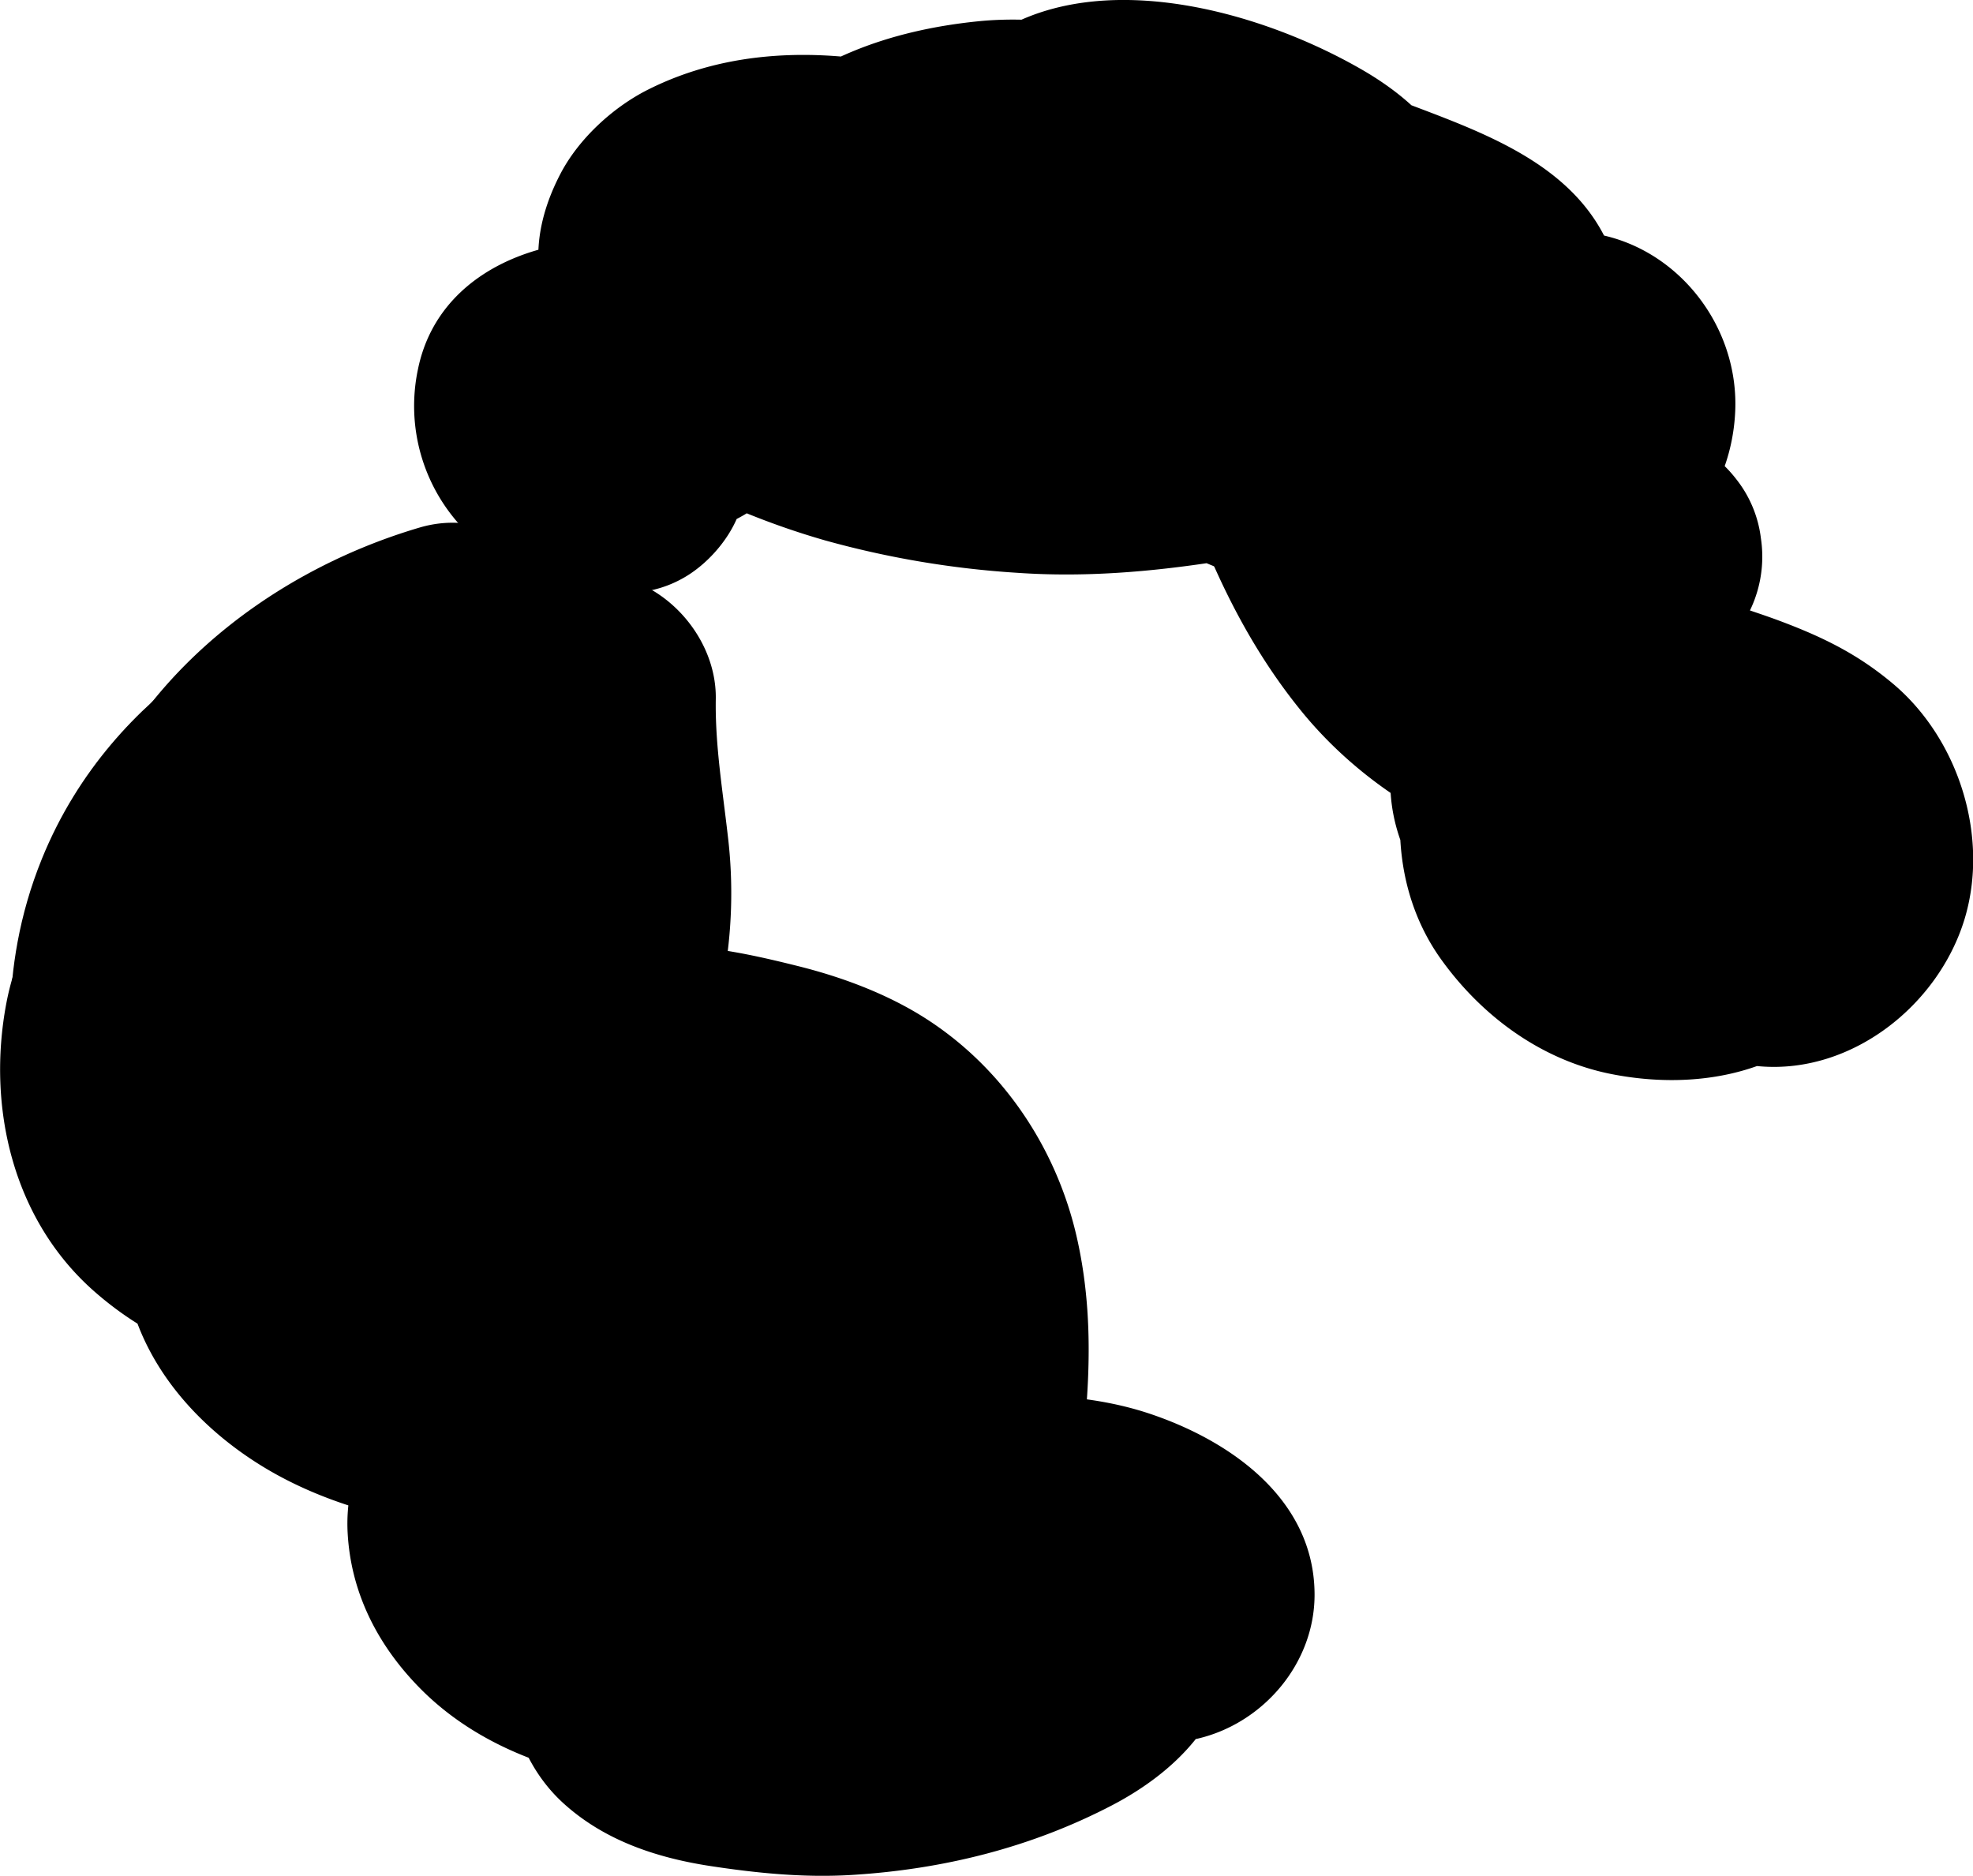<svg xmlns="http://www.w3.org/2000/svg" viewBox="0 0 546.32 519.35"><defs><style>.cls-1,.cls-2{fill:#231f20;}.cls-1{stroke:#231f20;stroke-miterlimit:10;}</style></defs><title>braidout-hairAsset 11</title><g id="Layer_2" data-name="Layer 2"><g id="Braidout"><g id="HAIR"><path className="cls-1" d="M374.38,172.31c.17,24.29,21.05,46.67,45.28,48.5"/><path className="cls-2" d="M184,362.89c-.24-15.13-1-31.65-11-43-8.36-9.49-21.46-13.21-34-15-8.77-1.23-17.77-1.72-26.44.08"/><path className="cls-2" d="M218.47,362.89c-.21-12.19-.85-24.86-4.15-36.64-4.8-17.08-14.68-30.36-28.88-40.73-9.4-6.87-21.33-11.07-32.74-13.14-16.92-3.06-32.35-3.84-49.31-.64-8.1,1.53-16.59,9-20.62,15.86-4.32,7.39-6.16,18.29-3.47,26.58s7.87,16.41,15.85,20.62c8.59,4.54,17,5.28,26.59,3.48,1.23-.26,2.48-.47,3.73-.64l-9.17,1.23a90.79,90.79,0,0,1,22.7.56l-9.17-1.23a85.07,85.07,0,0,1,19.25,4.86l-8.24-3.48a48.16,48.16,0,0,1,10.37,6l-7-5.4a42.68,42.68,0,0,1,5.35,5.32l-5.39-7a41.77,41.77,0,0,1,5.34,9.25l-3.47-8.24A64.47,64.47,0,0,1,149.52,353l-1.23-9.17a165.75,165.75,0,0,1,1.18,19c.3,18,15.64,35.34,34.5,34.5,18.42-.82,34.83-15.17,34.5-34.5Z"/><path className="cls-2" d="M263.51,413.68c2.44-16.8,4.88-33.8,3.2-50.7s-7.92-33.93-20.41-45.42c-13.15-12.09-31.4-16.65-49-19.78-6.81-1.21-14-2.25-20.52,0-7.59,2.57-13.08,9-18.16,15.22-3.28,4-6.69,8.27-7.29,13.39-.91,7.71,5.14,14.88,12.31,17.86s15.21,2.74,23,2.42c3.62-.15,7.52-.24,10.57,1.73,2.24,1.44,3.7,3.8,5.09,6.07,3.45,5.65,7,11.58,7.47,18.18s-3.17,14-9.63,15.46a30.24,30.24,0,0,1,8.53,18.5"/><path className="cls-2" d="M296.78,422.85c3.89-26.89,7.5-53.18,1.42-80.09C292.47,317.37,277,294.61,254.71,281c-10.3-6.27-22.13-10.61-33.81-13.52-11.39-2.84-24-5.69-35.67-5.57-17.64.17-33.64,7.73-45.7,20.49-9.26,9.79-18.62,21.26-21.45,34.74-4.7,22.39,6.59,45.53,26.83,56.21,9.81,5.18,19.91,7.19,30.91,7.82,5.69.33,11.42-.55,17.08.09l-9.17-1.23a12.49,12.49,0,0,1,2.94.83l-8.24-3.48a9.44,9.44,0,0,1,2.62,1.7l-7-5.4a15.38,15.38,0,0,1,2.09,2.4l-5.39-7a81.41,81.41,0,0,1,7.24,13l-3.48-8.24a36.11,36.11,0,0,1,1.79,6.29L175.07,371a22.65,22.65,0,0,1,0,5.64l1.23-9.17a24.81,24.81,0,0,1-1.12,3.87l3.48-8.24a22.32,22.32,0,0,1-2,3.41l5.39-7a13,13,0,0,1-1.77,1.87l7-5.4a14.91,14.91,0,0,1-3.29,1.94l8.24-3.48-1.25.36c-25.44,7.45-33,38.66-15.22,57.67a28.16,28.16,0,0,1,2.11,2.39l-5.39-7a37.58,37.58,0,0,1,4.08,6.84l-3.48-8.24a37.3,37.3,0,0,1,2.15,7.68L174,405l.18,1.58c1.05,9.43,3.14,17.44,10.1,24.4,6,6,15.8,10.49,24.4,10.1,8.92-.4,18.17-3.33,24.39-10.1,5.79-6.31,11.1-15.49,10.11-24.4-1.17-10.36-2.57-17.3-7-26.67a65.8,65.8,0,0,0-11.59-16.22L209.3,421.34a48.44,48.44,0,0,0,33.25-34.23c4-14.85.28-29.46-6.34-42.85S219.64,318.89,205,314.37c-11-3.4-21.65-1.29-32.77-2.47l9.17,1.23a40.42,40.42,0,0,1-8.59-2.19l8.24,3.48a29.07,29.07,0,0,1-5.08-3l7,5.4a27.14,27.14,0,0,1-4.11-4.19l5.39,7a25.56,25.56,0,0,1-2.11-3.75l3.47,8.24a21.23,21.23,0,0,1-1-4.1l1.23,9.18a13.67,13.67,0,0,1,0-2.86l-1.24,9.17a23,23,0,0,1,1.22-4.4l-3.47,8.24a37.2,37.2,0,0,1,4.11-6.56l-5.4,7c4-5,8.08-10,13.17-13.93l-7,5.39a35.26,35.26,0,0,1,5.46-3.14l-8.24,3.48a30.44,30.44,0,0,1,6.5-1.67l-9.17,1.24a49.77,49.77,0,0,1,10.35.3L183,330.22c11.92,1.74,23.89,4.32,35.09,8.82l-8.24-3.47a73.61,73.61,0,0,1,15.34,8.66l-7-5.39A60.32,60.32,0,0,1,228.28,349l-5.39-7a69.92,69.92,0,0,1,7.88,13.68l-3.48-8.24A88.1,88.1,0,0,1,233.07,369l-1.23-9.17c1.84,14.73.5,29.49-1.45,44.14l1.23-9.17q-.66,4.86-1.37,9.71c-1.39,9.57-1.61,17.89,3.47,26.59,4.19,7.16,12.4,14,20.62,15.85,8.83,2,18.75,1.58,26.59-3.47,7-4.52,14.6-12,15.85-20.62Z"/><path className="cls-2" d="M163.63,193.57c-.51,19.52,5,38.83,4.44,58.35s-9.94,41.16-28.69,46.63"/><path className="cls-2" d="M129.13,193.57c-.36,21.8,6.56,43.42,3.88,65.22l1.23-9.17A69.31,69.31,0,0,1,130,265.76l3.48-8.24a54.25,54.25,0,0,1-6.78,11.74l5.39-7a43.42,43.42,0,0,1-6.51,6.49l7-5.4a38.31,38.31,0,0,1-6.75,4l8.24-3.48c-1.26.52-2.49,1-3.79,1.37-8.47,2.68-16.07,8.09-20.62,15.86-4.32,7.39-6.16,18.29-3.48,26.58,5.59,17.26,24,29.91,42.44,24.1,27.15-8.56,46.5-32.65,51.67-60.42a132.89,132.89,0,0,0,1.21-40.2c-1.43-12.53-3.51-25-3.3-37.63.29-18.06-16.08-35.33-34.5-34.5-18.95.85-34.18,15.15-34.5,34.5Z"/><path className="cls-2" d="M125.37,179.33C77.42,193.13,45.49,234.07,52.32,273c2.65,15.16,13.19,31.55,32.57,35.16,20.23,3.76,42.16-11.63,39.07-27.42S94,255.18,76.12,263.33s-19.58,30.9-3,40.55c19.88,11.56,51.35.18,60.29-17.69s1.14-38.18-10.82-55c-2.25-3.16-4.93-6.46-9.26-7.86-5.73-1.84-12.24.25-17.67,2.56-22.7,9.63-42.6,23.94-53.38,42s-11.54,40.14,1.07,57.52c7.46,10.29,20.56,19,35.89,19.63s31.23-9.7,29.18-21.36a8.27,8.27,0,0,0-5.66-6.74,14.33,14.33,0,0,0-5.77-.22c-19.64,2.4-31.86,20-27.91,34.9s20.3,26.55,38.6,32.53,38.51,7.29,58.33,8.52c8.46.52,19.55-.29,21.69-6.59,1.57-4.63-3.36-9.19-8.91-11.38-20.49-8.11-47.7,8.46-45.2,26.05s28.83,29.6,51.31,25.67c7.47-1.3,14.72-4.14,19.4-8.79,10-9.92,4.42-25.83-9.23-32.7-12.84-6.47-31.25-5.49-42.82,2.27s-15.26,21.63-8.61,32.26,22,16.94,37.35,18.07,30.63-2.21,44.89-6.63c8-2.5,17-6.54,17.62-13.17.66-7.29-9.13-12.3-17.77-15.37-16.33-5.82-33.91-10.74-51.87-9.8s-36.31,9.11-41.66,22.29c-7,17.22,11,35.66,33.08,41.94s46.46,3.68,69.71,1c7.75-.9,17-2.69,19.37-8.41,2.5-5.9-4.28-11.79-11.45-14.66-23.81-9.56-57.26.75-65.83,20.29-2.67,6.07-3,13.23,1.86,18.46,4.2,4.56,11.44,6.82,18.45,8.32,33.51,7.18,71.27,1.46,98.72-14.94,5.86-3.51,11.8-8.77,9.7-14.25-1-2.66-3.81-4.72-6.81-6.26-14.3-7.34-35.91-4.27-45.84,6.5,13.67,6.1,30.18,12.34,44.53,7.25,13.64-4.84,18.26-20.33,8.71-29.23s-30.25-8.43-39.08.9c12.78,9.79,30.36,15.81,48.4,16.58,4.06.17,8.58-.05,11.44-2.26,5.15-4,1-10.88-4.37-14.66-24.41-17.09-62.86-10.21-94.26-2.31"/><path className="cls-2" d="M116.2,146.07C73.08,158.77,34,190.22,20.93,234.41a94.39,94.39,0,0,0,5.48,68.24C38.28,327,65.07,344,92.32,343.21c27.87-.85,60.12-19,65.12-48.7,3-18-1.64-35.07-14.74-48.11a71.13,71.13,0,0,0-32.84-18.08c-27.88-6.61-60.19,1.62-75.09,27.93a57.27,57.27,0,0,0,20.95,77.42c23.82,14,53.07,10.88,76.93-1,24.11-12,40.28-37.86,39.11-65-.67-15.58-5.47-30.17-12.95-43.78-8.11-14.76-19-28.26-35.6-33.6-17.83-5.73-35.06.94-51.06,8.51-11.63,5.5-21.94,12.55-32,20.5-18.21,14.35-34,35.31-38.4,58.51-5.41,28.71,1.74,59.9,24.4,79.8,24.6,21.6,58.24,28.67,88,13.32,16.32-8.41,28.18-25.31,28.88-43.8.92-24.5-19.17-45.5-43.84-45.07-28.76.49-57.58,21.29-63.68,50.11C29,363,46.39,389.52,71.72,405.43,94.54,419.76,122,423.76,148.33,426c12.79,1.08,24.8,1.82,37.54-.27a43.35,43.35,0,0,0,36.6-42.08c.26-22.25-19.86-39.61-40.28-43.77-16.45-3.35-31.59-.74-46.77,5.9-25.32,11.08-43.49,41-34,68.48,8.67,25.05,32.74,42.07,58.57,45.81,14.6,2.11,29.26,2.36,43.37-2.85,17.55-6.49,33-18.3,38.4-37,9.42-32.4-14.65-63.93-45.8-71.47-30.35-7.34-63.9,2.23-81.43,29C106,390.9,103.53,409,108.17,424c4.76,15.34,15.78,27.89,29.57,35.9,25.64,14.89,56.57,14.5,84.61,7.87,14.72-3.48,29.75-8.33,41.21-18.6,17-15.24,18.67-40.68,4.92-58.48-9.72-12.57-24-18.35-38.67-23.27a192.8,192.8,0,0,0-41.17-8.81c-26.16-2.82-56,4.49-75.06,23.5-11,11-18.16,26.58-17.32,42.27.85,16,7.74,30,18.58,41.56,19.32,20.7,48.27,28.12,75.61,29.22,11.48.46,23-.44,34.4-1.65,14.22-1.49,29.52-2.07,42.21-9.53a46,46,0,0,0,20.59-25.34c5-14.6-.58-29.71-10.07-40.91-8.95-10.55-23.41-17.09-36.92-19.21-23.36-3.67-49.34-.86-69.2,13.14-12.78,9-22.08,19.49-27.63,34.27-6.81,18.11-2.21,40.4,12.32,53.5,11.27,10.17,25.54,14.92,40.27,17.21,13.05,2,26.08,3.31,39.29,2.52,25.35-1.53,49.83-7.59,72.39-19.39,17.14-9,32.52-23.81,32.66-44.57.15-22.75-18-38.08-38.08-44.25-24.77-7.62-55.67-1.22-73.89,17.59a34,34,0,0,0-9.49,29c1.3,9.7,6.9,21,16.47,25.2,21.73,9.62,43.82,17.42,67.89,11.68,23.63-5.64,42.64-27.51,42.3-52.26-.7-51.72-70-67.37-103-34.68-7.82,7.76-10.93,18.26-9.49,29,1.54,11.46,7.46,18.46,16.48,25.2,13,9.7,29.42,16.27,45.39,18.89,12.22,2,24.26,3.64,36.5.79C350,477,364,460.42,364,441.57c0-26.38-23.23-42.66-45.76-50.17-14.28-4.76-30.46-5.75-45.43-4.66-18,1.31-35.92,4.77-53.45,9.15s-29.74,25-24.1,42.44c5.87,18.13,23.67,28.79,42.44,24.1a320.78,320.78,0,0,1,34-6.86l-9.18,1.24c11.26-1.45,22.6-2,33.89-.54L287.29,455a73.16,73.16,0,0,1,16.58,4.36l-8.24-3.47a51.65,51.65,0,0,1,10.9,6.18l-7-5.39a28.32,28.32,0,0,1,3,3l-5.4-7a19.08,19.08,0,0,1,2,3.39l-3.48-8.24a7.9,7.9,0,0,1,.56,2.3L295,441v1.12l1.24-9.17-.22,1.09,3.48-8.24a5.48,5.48,0,0,1-1.15,2l5.39-7-1,.9,7-5.39a9.3,9.3,0,0,1-2.42,1.31l8.24-3.48a15.66,15.66,0,0,1-2.85.72l9.17-1.24a61.06,61.06,0,0,1-14.85-.53l9.18,1.23a97.7,97.7,0,0,1-23-6.22l8.24,3.48A82.08,82.08,0,0,1,284.75,402l7,54.19a27.86,27.86,0,0,1,2.52-2.21l-7,5.4a28.58,28.58,0,0,1,5.12-2.8l-8.24,3.47a38.59,38.59,0,0,1,7.18-1.91l-9.17,1.24a40.33,40.33,0,0,1,10.18-.06l-9.17-1.23a34.71,34.71,0,0,1,8.3,2.31l-8.24-3.48a29.85,29.85,0,0,1,4,2.32l-7-5.39a22.68,22.68,0,0,1,3.41,3.23l-5.39-7a20.36,20.36,0,0,1,2.32,4l-3.48-8.25a22.17,22.17,0,0,1,.87,3.22l-1.23-9.17a20.87,20.87,0,0,1,.06,4.4l1.23-9.17a22.37,22.37,0,0,1-1.14,4.34l3.48-8.24a24.85,24.85,0,0,1-2.28,4.06l5.39-7a25.35,25.35,0,0,1-4.33,4.33l7-5.4a29.17,29.17,0,0,1-4.58,2.6l8.24-3.48a37.53,37.53,0,0,1-7.8,2.06l9.17-1.23a49.31,49.31,0,0,1-11.77-.2l9.17,1.23A96.87,96.87,0,0,1,267,421.64l8.24,3.48q-2.34-1-4.65-2l7,54.19a34.34,34.34,0,0,1,3.6-3.22l-7,5.39a39.08,39.08,0,0,1,6.63-3.77l-8.24,3.48A48.56,48.56,0,0,1,284.32,476l-9.17,1.24a51.52,51.52,0,0,1,12.41.08l-9.17-1.23a44,44,0,0,1,9.08,2.45l-8.25-3.48a31.61,31.61,0,0,1,6,3.37l-7-5.39a13.43,13.43,0,0,1,1.92,1.85l-5.4-7a7.72,7.72,0,0,1,1.27,2.14l-3.47-8.25.34,1.26-1.23-9.17a6.47,6.47,0,0,1-.08,2.48l1.23-9.17-.38,1.21,3.48-8.24a10.58,10.58,0,0,1-1.32,2.34l5.39-7a27.5,27.5,0,0,1-4.3,4.26l7-5.39a90.36,90.36,0,0,1-18,9.78l8.24-3.48a143.19,143.19,0,0,1-34.71,9.46l9.17-1.23a152.46,152.46,0,0,1-40.15.12l9.17,1.23c-7.08-1-14.2-2.31-20.84-5.05l8.24,3.48a33.47,33.47,0,0,1-5.29-3.05l7,5.39a23.31,23.31,0,0,1-3.17-3.19l5.4,7a14.07,14.07,0,0,1-1.54-2.66l3.48,8.25a20.69,20.69,0,0,1-1.12-4.29l1.23,9.17a25.57,25.57,0,0,1,.11-4.46l-1.23,9.18a29.52,29.52,0,0,1,1.7-5.83l-3.47,8.24a32.92,32.92,0,0,1,3.35-5.66l-5.4,7a40.61,40.61,0,0,1,6.5-6.54l-7,5.39a55.58,55.58,0,0,1,11.83-6.85l-8.24,3.48a68.84,68.84,0,0,1,15.3-4.19l-9.17,1.23a65.55,65.55,0,0,1,17.42-.07L222.31,465a55.85,55.85,0,0,1,11.45,3l-8.24-3.47a34.32,34.32,0,0,1,7.13,4.09l-7-5.39a23.82,23.82,0,0,1,3.13,3.22l-5.4-7a10,10,0,0,1,1.28,2.36l-3.48-8.24.34,1.22-1.23-9.17a6.57,6.57,0,0,1,0,2.5l1.23-9.18-.4,1.27,3.48-8.24a7.67,7.67,0,0,1-1.12,1.86l5.39-7a9.51,9.51,0,0,1-1.6,1.57l7-5.4a22,22,0,0,1-3.14,1.86l8.25-3.48a47.4,47.4,0,0,1-12.13,3l9.17-1.23c-18.84,2.3-37.95,4.32-56.89,2.05l9.17,1.23A86.84,86.84,0,0,1,167.14,421l8.24,3.48a66,66,0,0,1-13-7.54l7,5.39a51.32,51.32,0,0,1-8-7.77l5.39,7a36.82,36.82,0,0,1-4.56-7.66l3.48,8.24a29.52,29.52,0,0,1-1.58-5.77l1.24,9.17a25.14,25.14,0,0,1,0-5.88l-1.23,9.17a27.49,27.49,0,0,1,1.3-4.72L162,432.32a29.59,29.59,0,0,1,3.17-5.48l-5.4,7a38.4,38.4,0,0,1,5.67-5.66l-7,5.4a52.62,52.62,0,0,1,11.4-6.47l-8.25,3.48a71.9,71.9,0,0,1,16.7-4.27l-9.17,1.24a95,95,0,0,1,23.16.49l-9.17-1.23a164.33,164.33,0,0,1,37.59,10.49l-8.24-3.48a44.36,44.36,0,0,1,8.77,4.91l-7-5.39A24.15,24.15,0,0,1,217,436l-5.39-7a14.26,14.26,0,0,1,1.71,2.95l-3.48-8.24.3,1.06-1.23-9.17a7.5,7.5,0,0,1,.12,2.22l1.23-9.17a7.89,7.89,0,0,1-.54,2.24l3.48-8.25a9.42,9.42,0,0,1-1.15,2l5.39-7a19.81,19.81,0,0,1-2.66,2.68l7-5.39a37.37,37.37,0,0,1-7.55,4.19l8.24-3.48a139.35,139.35,0,0,1-31.53,8l9.17-1.23a93.55,93.55,0,0,1-23.82.15l9.17,1.24a69.82,69.82,0,0,1-15.09-4.05l8.24,3.48a51.17,51.17,0,0,1-10.19-5.71l7,5.39a37.09,37.09,0,0,1-5.82-5.66l5.4,7a28.25,28.25,0,0,1-3.29-5.65l3.48,8.24a27.63,27.63,0,0,1-1.3-4.92l1.23,9.17a26.92,26.92,0,0,1,.05-6.28L173.88,414a29.1,29.1,0,0,1,1.82-6.14l-3.47,8.24a31.87,31.87,0,0,1,3.51-5.67l-5.4,7a34.83,34.83,0,0,1,5.12-4.89l-7,5.4a39.85,39.85,0,0,1,7.5-4.17l-8.24,3.48a50.79,50.79,0,0,1,10.07-2.71l-9.17,1.24a54.32,54.32,0,0,1,13.72-.09l-9.17-1.23a48.19,48.19,0,0,1,10.09,2.63L175,413.58a36.34,36.34,0,0,1,7.36,4.17l-7-5.39a33.25,33.25,0,0,1,4.71,4.63l-5.4-7a29.22,29.22,0,0,1,3.21,5.34l-3.47-8.24a25.59,25.59,0,0,1,1.55,5.7l-1.24-9.17a22.71,22.71,0,0,1-.07,4.59l1.23-9.17a20.92,20.92,0,0,1-1.33,4.43l3.48-8.25a25.13,25.13,0,0,1-1.87,3.11l5.39-7a27.65,27.65,0,0,1-3.84,3.81l7-5.4a37.93,37.93,0,0,1-6.5,3.77l8.25-3.48a53.55,53.55,0,0,1-12.16,3.37l9.17-1.23a59.14,59.14,0,0,1-14.32.08l9.17,1.24a61.86,61.86,0,0,1-14.94-4l8.24,3.48a50.62,50.62,0,0,1-10.24-5.9l7,5.4a37,37,0,0,1-6-6l5.4,7a29.1,29.1,0,0,1-2.89-4.86l3.48,8.24a25.28,25.28,0,0,1-1.53-5.3l1.23,9.17a21.86,21.86,0,0,1,0-4.28l-1.23,9.18a22.56,22.56,0,0,1,1.44-5.17l-3.48,8.24a29.06,29.06,0,0,1,2.88-4.83l-5.39,7a36.07,36.07,0,0,1,6-5.91l-7,5.39a44.53,44.53,0,0,1,8.94-5.06L162,408.83a44.77,44.77,0,0,1,10.24-2.67l-9.17,1.24a39.55,39.55,0,0,1,9.29.12l-9.18-1.23a36.79,36.79,0,0,1,6.45,1.74l-8.24-3.48a26.29,26.29,0,0,1,5.52,3.22l-7-5.39a13.57,13.57,0,0,1,2.05,2.1l-5.39-7a8.42,8.42,0,0,1,1.28,2.33l-3.47-8.24.29,1.22-1.23-9.17,0,1.24,1.23-9.17-.27,1.26,3.48-8.24a6.34,6.34,0,0,1-.9,1.73l5.39-7a7.63,7.63,0,0,1-1.36,1.42l7-5.39a16.71,16.71,0,0,1-2.77,1.62l8.24-3.48a28.7,28.7,0,0,1-6,1.53L176.7,358c-6.35.77-12.69.17-19-.26-7.75-.52-15.49-1.18-23.2-2.17l9.17,1.23c-11.71-1.61-23.29-4.06-34.23-8.62l8.24,3.48a81.21,81.21,0,0,1-16-9.18l7,5.39a55.44,55.44,0,0,1-9.15-8.9l5.4,7a39.87,39.87,0,0,1-4.7-8l3.48,8.24a32.42,32.42,0,0,1-1.72-5.93l1.24,9.17a27.79,27.79,0,0,1,0-6.88l-1.23,9.18a31.23,31.23,0,0,1,1.92-6.76l-3.48,8.24a34.88,34.88,0,0,1,3.69-6.26l-5.4,7a36.72,36.72,0,0,1,6.31-6.21l-7,5.39a39.6,39.6,0,0,1,6.92-4L96.6,352.6a40.23,40.23,0,0,1,9.58-2.55L97,351.28a24.64,24.64,0,0,1,4.38-.08L92.21,350a8.34,8.34,0,0,1,2.76.84l-8.24-3.48,1.17.75-7-5.39,1,.91-5.39-7a8.44,8.44,0,0,1,1.41,2.17l-3.47-8.25a9.93,9.93,0,0,1,.73,2.38l-1.23-9.17a17.29,17.29,0,0,1,.1,3.45L75.27,318a18.87,18.87,0,0,1-.87,3.3l3.48-8.24a21.94,21.94,0,0,1-2.48,4.1l5.4-7a30.3,30.3,0,0,1-3.73,3.61l7-5.39a37.07,37.07,0,0,1-7.37,4.21l8.24-3.48a43.16,43.16,0,0,1-8.71,2.36l9.17-1.23a42.41,42.41,0,0,1-11-.14l9.18,1.23a51,51,0,0,1-10.57-3l8.24,3.48a54.85,54.85,0,0,1-10.48-6l7,5.39a54.1,54.1,0,0,1-9.17-9l5.39,7a55.66,55.66,0,0,1-6.34-10.86l3.48,8.24a55,55,0,0,1-3.29-11.88l1.23,9.17A56.9,56.9,0,0,1,69,290.09l-1.23,9.17a62,62,0,0,1,4.15-15l-3.47,8.24A72.07,72.07,0,0,1,77,278.17l-5.39,7a100.18,100.18,0,0,1,17.31-17l-7,5.39a147.92,147.92,0,0,1,31.16-17.84l-8.24,3.48a49.18,49.18,0,0,1,9.55-3l-9.17,1.23a29,29,0,0,1,4.93-.22L101,256a20,20,0,0,1,4.58,1.17l-8.24-3.47a13.86,13.86,0,0,1,2.44,1.42l-7-5.4a27.18,27.18,0,0,1,3.86,3.8l-5.4-7a93.87,93.87,0,0,1,11.69,19.85l-3.48-8.24a65.54,65.54,0,0,1,4.08,14.05L102.3,263a47.92,47.92,0,0,1,.25,11l1.23-9.17a41.07,41.07,0,0,1-2.91,10.71l3.48-8.24a35.92,35.92,0,0,1-3.68,6.2l5.4-7a43.12,43.12,0,0,1-6.7,6.67l7-5.4a55.44,55.44,0,0,1-12.08,7l8.24-3.48a59.1,59.1,0,0,1-13.91,3.67l9.18-1.23a51.22,51.22,0,0,1-11.61,0l9.18,1.23a40.71,40.71,0,0,1-9.7-2.62l8.24,3.48a33.4,33.4,0,0,1-6.49-3.84l7,5.39a28.42,28.42,0,0,1-4.11-4.24l5.4,7A26.17,26.17,0,0,1,93,275.2l3.48,8.24a26.59,26.59,0,0,1-1.36-5.26l1.24,9.17a26.24,26.24,0,0,1,0-5.39l-1.23,9.17a26.43,26.43,0,0,1,1.75-6.3l-3.48,8.24a28.64,28.64,0,0,1,2.91-4.84l-5.4,7a30.31,30.31,0,0,1,4.2-4.2l-7,5.4a31.75,31.75,0,0,1,6.62-3.8l-8.24,3.48a38.6,38.6,0,0,1,8.6-2.17l-9.17,1.23a47.76,47.76,0,0,1,10.35.1L87.05,294a49.29,49.29,0,0,1,11.14,3L90,293.53a41.27,41.27,0,0,1,8.38,4.81l-7-5.4a30.6,30.6,0,0,1,4.74,4.71l-5.39-7a24.08,24.08,0,0,1,2.61,4.54L89.82,287a21.27,21.27,0,0,1,1.05,4.1l-1.23-9.17a21.82,21.82,0,0,1,0,3.43l1.24-9.17a22.17,22.17,0,0,1-1.52,5.55l3.48-8.24a29.52,29.52,0,0,1-2.46,4.16l5.4-7a34.87,34.87,0,0,1-5.41,5.52l7-5.39a42.14,42.14,0,0,1-8.33,4.94l8.25-3.47A45.35,45.35,0,0,1,87.56,275l9.17-1.23a41.29,41.29,0,0,1-10.36.09l9.17,1.23a44.12,44.12,0,0,1-9.8-2.76L94,275.85A42.81,42.81,0,0,1,85.84,271l7,5.39a45.22,45.22,0,0,1-7.3-7.4l5.4,7a50.83,50.83,0,0,1-5.7-9.88l3.48,8.24a54.42,54.42,0,0,1-3.5-13l1.24,9.17a67.51,67.51,0,0,1,0-16l-1.23,9.17A74.67,74.67,0,0,1,90,245.61l-3.48,8.24a89.56,89.56,0,0,1,11.16-19.16l-5.39,7A106.54,106.54,0,0,1,111,223.12l-7,5.4a120,120,0,0,1,25.61-14.77l-8.25,3.48a137.24,137.24,0,0,1,13.18-4.63c17.3-5.1,29.91-24.49,24.1-42.44-5.68-17.53-23.9-29.56-42.44-24.09Z"/><path className="cls-2" d="M237.71,87.62c8.65-2.55,11.48-15,6-22.22s-16.33-8.65-24.55-5-14,11.5-17.44,19.83c-1.5,3.61-2.54,8-.22,11.2,1.46,2,3.93,2.93,6.33,3.48a30.44,30.44,0,0,0,30.83-11.72,65.65,65.65,0,0,0-35.65-4c-4,.67-8.27,2-10.39,5.41-4.51,7.3,4.27,15.54,12,19.25a212.7,212.7,0,0,0,123.75,18.3c9-1.4,20.14-6,19.75-15.13-.34-7.73-9-12.05-16.62-13.7a91.71,91.71,0,0,0-44.2,1.3c-7.48,2.1-16.14,10.22-10.91,16,1.73,1.9,4.43,2.52,7,3a153.21,153.21,0,0,0,61.84-1.72c8.22-1.94,17.77-6.31,18.48-14.73.59-7-5.42-12.63-11.37-16.3a78.92,78.92,0,0,0-39.61-11.69c-3.66-.07-8.17.7-9.34,4.16-1.5,4.43,3.87,8,8.4,9.18a62.38,62.38,0,0,0,37-1.73c6.42-2.34,13.48-8.11,11.29-14.58-1.65-4.89-7.6-6.64-12.73-7.28-10.4-1.3-24.22,1.69-25.42,12.1-.88,7.71,6.21,13.88,13,17.63a94.76,94.76,0,0,0,62.63,10.09c8.42-1.57,18.51-7.16,17-15.59-.94-5.18-6-8.41-10.7-10.83a216,216,0,0,0-74-22.53c-11.54-1.33-27.43,1.9-27.68,13.52C301.92,74,315.52,78.6,326.17,80c14.5,1.89,31.27,3.07,41.63-7.25,2.38-2.37,4.31-5.42,4.41-8.77.18-6-5.24-10.51-10.37-13.61a113.81,113.81,0,0,0-46.5-15.65c-6.26-.68-12.87-.76-18.55,2-9.65,4.66-14.05,16.72-12.45,27.32s8,19.86,15.27,27.76c29,31.55,73.83,46.66,116.46,42.44,9.47-.94,19.61-3.17,25.86-10.35s5.59-20.62-3.22-24.23a17,17,0,0,0-9-.69c-18.65,2.86-31.19,25.67-23.62,42.95s32.83,23.54,47.59,11.77c-7.55-3.3-16.86.32-21.89,6.83s-6.42,15.21-5.92,23.43c.42,7,2.28,14.26,7.28,19.16s13.74,6.37,19,1.72,3.24-15.33-3.68-16.34c-3.25-.47-6.42,1.09-9.29,2.68-12,6.64-24.74,20.23-17.86,32.08,2.14,3.7,5.88,6.21,9.74,8a45.56,45.56,0,0,0,30.73,2.84,16.86,16.86,0,0,0,6.75-3.13c3.55-3,4.67-8.11,4.09-12.72-1.88-14.75-20.5-23.76-34.09-17.74s-19.88,23.63-15.13,37.71,18.68,23.94,33.38,26.12c8.87,1.32,18.61-.09,25.34-6s9.14-17,3.62-24.12a7.83,7.83,0,0,0-3.27-2.63c-3.74-1.4-7.75,1.86-9.34,5.52-4.21,9.72,3.64,22,14.12,23.63s21-6.44,23.75-16.67-1.57-21.58-9.38-28.73c-13.17-12.06-33.45-12.58-48.15-22.72-13.59-9.38-20.49-25.48-29.67-39.21a124.34,124.34,0,0,0-65.22-49c12.18,2.72,20.77-14.58,15.41-25.86S356.05,61.69,344.47,57c-18.71-7.54-37.78-15.17-57.88-16.85S244.8,43.62,231,58.31c4.39,2.64,11-1.73,10.29-6.81a85.44,85.44,0,0,0-33-.66C196,53,182,61.51,183.71,73.82c.47,3.28,2.08,6.36,2.27,9.67.27,4.84-2.49,9.24-4.63,13.58s-3.67,9.74-1.11,13.85,10.63,3.62,10.85-1.22a36.2,36.2,0,0,0-32.71-7.52,14.65,14.65,0,0,0-6.92,3.63C146.93,110.57,149,119,154,123.27s11.79,5.62,18.26,6.77"/><path className="cls-2" d="M246.88,120.89c16-5.67,28.24-17.2,32.54-34,4.21-16.53-.35-33.06-11.28-45.84-9.57-11.18-25.2-17-39.69-17-15.51,0-29,6.49-40.51,16.51-9.19,8-16.35,20.41-20,32-6.8,21.58,2.83,44.26,23.78,53.1a59.93,59.93,0,0,0,41.07,1.79A65.48,65.48,0,0,0,250,119.23c8.15-5.68,12.47-10.63,18.45-18.57,6.43-8.53,5.62-21.53,1.74-30.71-4.45-10.55-12-15.86-22.35-20-19.19-7.61-44.19-9-63.39-.9-16.24,6.86-27.76,22.12-27.54,40.22.18,15.52,8.87,28.72,20.75,37.89,8.64,6.68,18.17,10.47,28.26,14.62a214.83,214.83,0,0,0,22.47,7.83,259,259,0,0,0,53.39,9c18.43,1.27,36.67-.24,54.89-3.05,23.61-3.65,45.55-22.09,45.93-47.31.4-26.5-22.08-45-46.49-49.06-22.81-3.76-47.49-3.66-68.74,6.56-11.9,5.72-22,17.19-25.56,30A40.45,40.45,0,0,0,245.38,126c5.4,9.62,14.07,15.89,24.34,19.59,9.5,3.41,20.47,3.84,30.52,4.49a153.42,153.42,0,0,0,25.45-.47c21-2.14,42.95-5.38,58.85-20.69,11.61-11.19,16.35-29.09,12.13-44.58C392.81,70.22,382.88,59.82,371,51.86c-16.46-11-37.77-16.68-57.43-17.19-15.87-.41-32.28,6.84-40,21.22C263.05,75.52,271,98.65,289.46,110.1c10.34,6.43,23.67,8.37,35.57,8.83a89.53,89.53,0,0,0,31.21-4.32c12.94-4.33,25.3-11.66,32.41-23.77a43.08,43.08,0,0,0-5.78-51.72C373.25,29,360.08,25.55,346.7,24.32a59.48,59.48,0,0,0-24.72,3c-13.74,4.94-24.93,13.37-30.72,27.11A46.4,46.4,0,0,0,294.43,97c11.43,18.42,33.86,28.84,54.23,33.83,19.24,4.7,40,5.41,59.31.9,27.79-6.46,49.75-34.73,37.71-63.25C436.2,46,411.94,37.15,390.7,29.1a217.82,217.82,0,0,0-46.31-11.91c-8.56-1.23-16.95-2.77-25.58-1.79-12.2,1.38-22.93,4.16-32.84,11.82-22.2,17.15-24.57,51-3.3,70.28,15.17,13.74,35.65,17.2,55.42,18.15s42.21-4.54,55.55-20.14c13.15-15.39,16.77-34.41,7.66-52.87-4.89-9.91-14.2-17.49-23.57-23C342.52-.92,283.17-14.76,258.07,27.74c-12.18,20.62-10,45.05.46,65.76,7.33,14.52,19.86,27.27,32.62,37.21A187.2,187.2,0,0,0,339.2,158c15.25,6,31.21,8.86,47.46,10.57,15.86,1.66,32.85,1,48.35-2.7,24.86-6,44.36-26,45.47-52.07,1.15-27.14-21.41-51.5-49.23-49.59a66.15,66.15,0,0,0-56.66,90.94c7.66,18.16,24.25,32,43.46,36.75,17.29,4.28,38.46,2.61,53.07-8.49,4.75-3.6,9.3-7.12,12.38-12.37a34.18,34.18,0,0,0,4.09-22,32.66,32.66,0,0,0-6.79-16.32c-4.88-6.32-10.42-9.49-17.92-12.36-23.32-8.93-50.51,4.9-62.57,25.22-10.06,16.95-11.93,40.73-5.23,59.23,4.41,12.16,11.58,22.71,22.72,29.69a50.17,50.17,0,0,0,39.05,5.91c28.18-7.73,41.55-41.36,26.24-66.31-7.93-12.92-22.57-21.18-37.83-20-14.48,1.07-25.85,8-36.85,16.82-17.31,13.9-28,36.77-21.54,58.91,7.42,25.56,33.15,37.34,57.57,39.83,25,2.54,54.27-8.64,61-35.29,6-24.07-4.59-47.29-24.86-60.69-14.36-9.5-34.93-12.63-51.18-6.45-19.69,7.49-35.5,23.91-40,45-3.95,18.33-1.48,37.93,9.67,53.44,11.33,15.78,27.85,27.94,47.21,31.74,21.52,4.23,45.31.77,61.3-15.57,18.6-19,22-52.12,2.65-72-13.17-13.49-33.37-17.14-50-7.51-14,8.1-21.44,22.7-22.52,38.38-1,14,4.94,26.81,13.73,37.24,9,10.73,22.18,16.17,35.9,17.3,25.46,2.1,49.35-16.92,56.62-40.68,7-23-1.68-50.24-20.11-65.52-9.59-8-19.12-12.65-30.81-17.05-6.57-2.47-13.32-4.42-19.82-7.07l8.24,3.48a59.85,59.85,0,0,1-13-7.4l7,5.39a63.94,63.94,0,0,1-9.54-9.85l5.39,7c-6-7.87-10.65-16.6-16-24.93a158.47,158.47,0,0,0-87.53-67.43l-18.35,66.54c8.13,1.41,15.65,2.48,23.76-.09a49.7,49.7,0,0,0,20.27-11.66,53.73,53.73,0,0,0,15.17-27.25c2.77-13.72,1.3-27.93-6.18-40a73.22,73.22,0,0,0-24.67-23.89c-8.32-5.06-17.68-8.41-26.67-12-8.25-3.32-16.53-6.59-25-9.32-17.58-5.66-37-9.51-55.5-7.6-24,2.47-46.82,10.38-64,28.1a34,34,0,0,0-9.49,29c1.33,9.85,6.93,20.76,16.47,25.21,6.82,3.17,13.08,5.35,20.7,5.49a42,42,0,0,0,21.18-6C267.8,80,276.24,66.21,275.76,51.5c-.47-14.37-10.3-30.16-25.33-33.26-23.88-4.95-48.84-4.56-71,6.58-9.76,4.91-19.24,13.66-24.28,23.37-3.71,7.13-6.19,15-6.1,23.14.08,6.92,1.94,13.11,3.44,19.69l-1.23-9.17a12.56,12.56,0,0,1,.18,3.24l1.23-9.17A23.72,23.72,0,0,1,151,82l3.48-8.24c-6.64,14.3-13.69,28.62-8.19,44.88,6,17.79,21.69,29.92,40.74,29.43,23.87-.62,44-23.53,37.34-47.58C219.81,84,202,73.32,186.3,69c-27.1-7.42-64.24,2-70.58,33.3a49.14,49.14,0,0,0,13.83,45.34c9.11,8.8,21.24,13.44,33.49,15.64,9.32,1.68,18.16,1.46,26.59-3.48,7.15-4.18,14-12.39,15.85-20.61,2-8.84,1.58-18.75-3.48-26.59-4.61-7.16-11.9-14.29-20.62-15.85a68.75,68.75,0,0,1-11.83-3l8.24,3.48a31.37,31.37,0,0,1-5.25-2.86l7,5.39a21.37,21.37,0,0,1-3-2.86l5.4,7a21.52,21.52,0,0,1-2-3.46l3.48,8.24a20.3,20.3,0,0,1-1.05-3.83l1.23,9.18a12.27,12.27,0,0,1,0-2.57l-1.23,9.17a10.35,10.35,0,0,1,.51-2.46l-3.48,8.25a9.27,9.27,0,0,1,1.14-2.24l-5.39,7a9.22,9.22,0,0,1,2-2.05l-7,5.4a13.2,13.2,0,0,1,2.73-1.56l-8.24,3.47a36.44,36.44,0,0,1,7.47-1.92l-9.17,1.23a43.06,43.06,0,0,1,9.08,0l-9.17-1.23a41.76,41.76,0,0,1,10.22,2.8l-8.25-3.48a41.56,41.56,0,0,1,7.79,4.67l-7-5.39,1.17,1-8.87-33.57a3.75,3.75,0,0,1-.48,1.7L160.82,94l-.49.68,5.39-7-.63.56,7-5.4-.75.44,8.24-3.47a6.17,6.17,0,0,1-1.73.52L187,79.11a7.19,7.19,0,0,1-1.91,0l9.17,1.23a7.61,7.61,0,0,1-1.89-.42l8.24,3.47a6.21,6.21,0,0,1-1.68-.91l7,5.4-.7-.64,5.39,7a7,7,0,0,1-1.29-2.18l3.48,8.24-.43-1.49L213.6,108a11.32,11.32,0,0,1-.15-3.13l-1.23,9.18a26.12,26.12,0,0,1,1.71-6.33L210.46,116c3.14-6.82,7.29-13.48,8.66-20.93a54.51,54.51,0,0,0-.07-22.36c-.57-2.71-1.54-5.31-2.07-8l1.23,9.17a19.89,19.89,0,0,1-.05-3.7l-1.24,9.17a21.49,21.49,0,0,1,.85-3.43l-3.48,8.24A22.1,22.1,0,0,1,216.6,80l-5.39,7a28.93,28.93,0,0,1,4.43-4.42l-7,5.39a41.28,41.28,0,0,1,8.08-4.64l-8.24,3.48a53.7,53.7,0,0,1,12.58-3.21l-9.17,1.24a93.27,93.27,0,0,1,22.09,0l-9.17-1.23q3.66.51,7.27,1.26L206.76,51.5l0,1.16L208,43.49a5.91,5.91,0,0,1-.6,2.17l3.48-8.24-.58,1,5.39-7a7.91,7.91,0,0,1-1.61,1.66l7-5.4a7.9,7.9,0,0,1-2,1.14l8.24-3.47a7.43,7.43,0,0,1-2.23.49l9.17-1.24-1.13,0,9.17,1.24-1.1-.26L249.43,29l-1.05-.49,7,54.18a64.63,64.63,0,0,1,5.54-5.06l-7,5.39a63,63,0,0,1,12.84-7.57l-8.25,3.48a77.13,77.13,0,0,1,19-5.1l-9.17,1.23a95.1,95.1,0,0,1,23.72.2L282.87,74c19.63,2.84,38.27,10.3,56.47,17.91l-8.24-3.48a77.66,77.66,0,0,1,16.57,9.11l-7-5.39a39.45,39.45,0,0,1,6,5.94l-5.39-7A30.31,30.31,0,0,1,344.67,97l-3.48-8.24a24.84,24.84,0,0,1,.92,3.38L340.88,83a24.86,24.86,0,0,1,.06,5.91l1.23-9.17a27,27,0,0,1-1.55,5.71l3.48-8.24a24,24,0,0,1-2.93,4.92l5.4-7a23.29,23.29,0,0,1-2.33,2.33l7-5.39a19.23,19.23,0,0,1-2.68,1.7l8.24-3.47a16.47,16.47,0,0,1-3,.94L363,70a16.06,16.06,0,0,1-3.25.07l9.17,1.23-1.13-.2c-9.36-1.62-18.11-1.48-26.59,3.48-7.15,4.19-14,12.4-15.85,20.62-4.31,18.91,5.7,36.48,24.09,42.44,3.49,1.13,6.91,2.39,10.3,3.79L351.47,138a130,130,0,0,1,28.31,16.63l-7-5.4a130,130,0,0,1,22,22.19l-5.39-7c11.64,15.36,19.28,33.46,33.18,47.18,9.68,9.55,20.45,15.11,32.86,20.11,7.66,3.08,15.64,5.26,23.27,8.44l-8.24-3.48A57.78,57.78,0,0,1,482,243.2l-7-5.39a39,39,0,0,1,6.31,6.41l-5.39-7a39.72,39.72,0,0,1,3.77,6.58l-3.47-8.24a36.38,36.38,0,0,1,2.06,7.23L477,233.64a32.65,32.65,0,0,1,.08,7.46l1.23-9.17a29.61,29.61,0,0,1-1.48,5.56l3.48-8.24a30.29,30.29,0,0,1-2.71,4.81l5.39-7A29.59,29.59,0,0,1,478.2,232l7-5.4a29.84,29.84,0,0,1-4.71,2.8l8.24-3.48a26.74,26.74,0,0,1-5.2,1.52l9.17-1.24a23.39,23.39,0,0,1-5.42,0l9.17,1.23a22.82,22.82,0,0,1-3.64-1l8.24,3.48a23.63,23.63,0,0,1-4.34-2.55l7,5.39a25.24,25.24,0,0,1-3.53-3.63l5.4,7a26,26,0,0,1-2.49-4.38l3.48,8.24a22.73,22.73,0,0,1-1.21-4.79l1.23,9.17a21.55,21.55,0,0,1,.07-3.68l-1.24,9.17a20.27,20.27,0,0,1,1-3.58l-3.47,8.24a11,11,0,0,1,1.38-2.34l-5.39,7a10.37,10.37,0,0,1,1.93-1.93l-7,5.39a8,8,0,0,1,2.29-1.25l-8.24,3.48,1.22-.29L480,265.78h1.25l-9.17-1.23,1.26.3-8.25-3.48,1.25.66-7-5.4a9.77,9.77,0,0,1,2,2l-5.4-7a19.29,19.29,0,0,1,2,3.42l-3.48-8.24a22.55,22.55,0,0,1,1,3.78l-1.24-9.17a24.93,24.93,0,0,1,0,4l1.23-9.17a26.11,26.11,0,0,1-1.25,5.22l3.47-8.24a26.41,26.41,0,0,1-2.6,4.75l5.4-7a24.8,24.8,0,0,1-3.87,3.93l7-5.39a31.14,31.14,0,0,1-5.08,3l8.25-3.48a36.12,36.12,0,0,1-8.61,2.28L467.3,230a45.62,45.62,0,0,1-10.51-.2l9.17,1.23a50.27,50.27,0,0,1-11.08-3.16l8.24,3.48a50.28,50.28,0,0,1-9.91-5.88l7,5.4a46.59,46.59,0,0,1-7-7.08l5.4,7a41.59,41.59,0,0,1-4.34-7.33l3.48,8.24a36.72,36.72,0,0,1-2.26-7.76l1.24,9.17a37.11,37.11,0,0,1-.05-9.18l-1.23,9.18a38.09,38.09,0,0,1,2.45-8.83l-3.48,8.24a36.83,36.83,0,0,1,3.94-6.69l-5.39,7a33.51,33.51,0,0,1,4.49-4.58l-7,5.4a30.4,30.4,0,0,1,5.51-3.36l-8.24,3.47a27.46,27.46,0,0,1,5.89-1.66l-9.17,1.23a30.13,30.13,0,0,1,7.35.1l-9.17-1.24a34,34,0,0,1,5.94,1.64l-8.24-3.48a32.83,32.83,0,0,1,6.4,3.62l-7-5.39a29,29,0,0,1,4.3,4.21l-5.39-7a25.71,25.71,0,0,1,3,5.15l-3.48-8.24a25.27,25.27,0,0,1,1.22,4.69l-1.23-9.17a26.9,26.9,0,0,1,0,4.21l1.23-9.17a21.1,21.1,0,0,1-1,4.06l3.48-8.24a12.14,12.14,0,0,1-1.29,2.41l5.39-7a10.49,10.49,0,0,1-1.84,2l7-5.4a19.11,19.11,0,0,1-3.88,2.22l8.24-3.48a46.88,46.88,0,0,1-8,1.94l9.18-1.23a52.49,52.49,0,0,1-12.21,0l9.17,1.23a51.88,51.88,0,0,1-11.78-3.19l8.24,3.48a40.78,40.78,0,0,1-6.54-3.6l7,5.39a23.24,23.24,0,0,1-4-4l5.4,7a14.16,14.16,0,0,1-1.43-2.47l3.47,8.24a19.61,19.61,0,0,1-1.14-3.88l1.23,9.17a21.39,21.39,0,0,1,0-3.92l-1.23,9.17a24.36,24.36,0,0,1,1.55-5.16l-3.48,8.24a36.6,36.6,0,0,1,3-5l-5.39,7a49.8,49.8,0,0,1,8.77-8.7l-7,5.39a57,57,0,0,1,9.34-5.67l-8.24,3.47a16,16,0,0,1,3.11-1l-9.17,1.24a9.12,9.12,0,0,1,3.21-.14l-9.17-1.23a6.77,6.77,0,0,1,1.92.58L433,218.83a7,7,0,0,1,1.62,1.06l-7-5.39a8.17,8.17,0,0,1,1.3,1.45l-5.4-7a9.59,9.59,0,0,1,1,1.75L421,202.48a16.11,16.11,0,0,1,.77,3l-1.23-9.17a17.11,17.11,0,0,1-.07,3.12l1.23-9.17a9.83,9.83,0,0,1-.53,2l3.48-8.24a12.59,12.59,0,0,1-1.55,2.65l5.39-7a9.22,9.22,0,0,1-1.75,1.55l7-5.4a11.19,11.19,0,0,1-2.24,1.19l8.24-3.48a13,13,0,0,1-2.44.66l9.17-1.23a20.75,20.75,0,0,1-3.86.07l9.17,1.23a23.14,23.14,0,0,1-3.84-.94l8.24,3.48a20.62,20.62,0,0,1-4.58-2.63l7,5.4a26.11,26.11,0,0,1-2.93-3.11l5.39,7a30.59,30.59,0,0,1-2.87-5.16l3.48,8.24a40.56,40.56,0,0,1-2.18-8.76l1.23,9.17a53.35,53.35,0,0,1,.06-12.31l-1.24,9.18a39,39,0,0,1,2.48-8.87l-3.48,8.24a34,34,0,0,1,3.12-5.26l-5.39,7a26.56,26.56,0,0,1,3.92-3.87l-7,5.39a27.35,27.35,0,0,1,4.79-2.74l-8.24,3.47a24.49,24.49,0,0,1,5.26-1.35L445.8,187a23.47,23.47,0,0,1,4,0l-9.18-1.23a21.1,21.1,0,0,1,3.9,1.09l-8.25-63.05a31.34,31.34,0,0,1-6.24,3.69l8.24-3.47a34.18,34.18,0,0,1-8.15,2.11l9.18-1.23a39,39,0,0,1-8.5-.11L440,126.1a40.68,40.68,0,0,1-8.25-2.2l8.24,3.48a38.11,38.11,0,0,1-7.41-4.13l7,5.4a33.79,33.79,0,0,1-6-5.91l5.4,7a32.3,32.3,0,0,1-3.06-5.24l3.48,8.24a31,31,0,0,1-2-7.14l1.23,9.17a35,35,0,0,1,0-7.38l-1.23,9.17A37.77,37.77,0,0,1,440,127l-3.47,8.25a39.74,39.74,0,0,1,4.47-7.5l-5.39,7a37.36,37.36,0,0,1,6.17-6.08l-7,5.39a34.38,34.38,0,0,1,6.41-3.64l-8.25,3.48a32.65,32.65,0,0,1,6-1.66l-9.17,1.23a25.6,25.6,0,0,1,6.06-.1l-9.17-1.23a12.8,12.8,0,0,1,2.91.79l-8.24-3.48a15,15,0,0,1,2.82,1.7l-7-5.4a11.89,11.89,0,0,1,1.49,1.52l-5.39-7a17.74,17.74,0,0,1,1.67,2.74l-3.48-8.24a19.62,19.62,0,0,1,1.2,4.25l-1.23-9.17a24.17,24.17,0,0,1,0,4.58l1.23-9.17a22.8,22.8,0,0,1-1.54,5.57l3.48-8.24a23.85,23.85,0,0,1-1.75,3l5.4-7a27.24,27.24,0,0,1-3.95,3.94l7-5.4a34.27,34.27,0,0,1-6.38,3.67l8.24-3.48a57,57,0,0,1-13.23,3.3l9.17-1.23a147.64,147.64,0,0,1-37-.32l9.17,1.23A151.32,151.32,0,0,1,354,90l8.24,3.48a140.8,140.8,0,0,1-29.26-17l7,5.39a120.64,120.64,0,0,1-21.15-20.73l5.39,7a63.82,63.82,0,0,1-7.42-12.4L320.24,64a45.85,45.85,0,0,1-2.63-9.18L318.84,64a35.22,35.22,0,0,1-.08-8.08l-1.24,9.17a34.69,34.69,0,0,1,2.1-7.81l-3.48,8.25a29.57,29.57,0,0,1,3.36-5.69l-5.4,7a27.45,27.45,0,0,1,3.72-3.67l-7,5.39a26,26,0,0,1,4.95-2.75l-8.24,3.48a34.72,34.72,0,0,1,4.93-1.3l-9.18,1.23a60.08,60.08,0,0,1,15.56.43l-9.17-1.24a121,121,0,0,1,28.85,8l-8.25-3.47A92.37,92.37,0,0,1,348,82.53l-7-5.4A29.44,29.44,0,0,1,345.06,81l-5.39-7a18.8,18.8,0,0,1,2.05,3.45l-3.48-8.24a9.76,9.76,0,0,1,.65,2.55l-1.24-9.17a9.18,9.18,0,0,1-.09,2.77l1.23-9.17a11.09,11.09,0,0,1-.88,2.7l3.48-8.24a15.1,15.1,0,0,1-1.48,2.47l5.39-7a28.61,28.61,0,0,1-4.05,4.11l7-5.4a32.52,32.52,0,0,1-6,3.57L350.44,45a41.52,41.52,0,0,1-9.62,2.55L350,46.27c-8,.95-15.9.23-23.82-.78l9.17,1.23a55.67,55.67,0,0,1-12.64-3.19L330.94,47a30.16,30.16,0,0,1-6.46-3.69l7,5.39A23.13,23.13,0,0,1,329,46.28l5.39,7a17.06,17.06,0,0,1-1.67-2.87l3.47,8.25a11.62,11.62,0,0,1-.63-2.16l1.24,9.17a17.16,17.16,0,0,1-.11-3.51l-1.23,9.18a15.52,15.52,0,0,1,.81-3.08l-3.48,8.24a15.33,15.33,0,0,1,1.59-2.6l-5.4,7a19.87,19.87,0,0,1,2.25-2.15l-7,5.39a25.36,25.36,0,0,1,3.81-2.21l-8.24,3.48a35.11,35.11,0,0,1,8.12-2.2l-9.17,1.23a57.17,57.17,0,0,1,14.61.31l-9.17-1.23a222.1,222.1,0,0,1,55.66,15.18l-8.24-3.48c7.09,3,14.78,6.06,20.93,10.81l-7-5.4a17.52,17.52,0,0,1,2.05,2l-5.4-7a14.86,14.86,0,0,1,2.09,3.57l-3.47-8.25.35,1.37L380,83.12a9.07,9.07,0,0,1,.12,2.44l1.24-9.17a8.7,8.7,0,0,1-.5,2.26l3.48-8.24a15.52,15.52,0,0,1-1.72,3l5.39-7a23.42,23.42,0,0,1-2.66,2.61l7-5.39a30.82,30.82,0,0,1-5.8,3.31l8.24-3.48a49.51,49.51,0,0,1-11.47,2.71L392.48,65A100.82,100.82,0,0,1,367,64.82l9.17,1.23a101.85,101.85,0,0,1-22.93-6.27l8.24,3.48a70.78,70.78,0,0,1-14.23-7.68l7,5.39A31.62,31.62,0,0,1,349,55.76l5.4,7a21.57,21.57,0,0,1-2-3.68l3.47,8.24a12.21,12.21,0,0,1-.67-2.66l1.23,9.17a11.57,11.57,0,0,1,0-2.82l-1.23,9.17a16.52,16.52,0,0,1,.89-3.31l-3.47,8.24a10.38,10.38,0,0,1,1.08-1.89l-5.4,7a18.19,18.19,0,0,1,2.25-2.39l-7,5.4a22.08,22.08,0,0,1,3.92-2.39l-8.24,3.48a32.38,32.38,0,0,1,7.17-2l-9.17,1.23a42.13,42.13,0,0,1,10.1-.11l-9.17-1.23a33.43,33.43,0,0,1,6.47,1.52l-8.24-3.48A20.27,20.27,0,0,1,339.73,92l-7-5.4a9.2,9.2,0,0,1,1.74,1.73l-5.4-7a7.68,7.68,0,0,1,1.16,2.19l-3.48-8.24.32,1.29-1.23-9.18a7.24,7.24,0,0,1,0,2.5l1.24-9.17L326.74,62l3.48-8.24a15.31,15.31,0,0,1-1.94,3.35l5.39-7A25.13,25.13,0,0,1,330.62,53l7-5.39a32,32,0,0,1-5,2.87L340.87,47a63.36,63.36,0,0,1-13.41,3.58l9.17-1.23a68.73,68.73,0,0,1-17.84.06L328,50.62a44.48,44.48,0,0,1-9.52-2.28l8.24,3.48a22,22,0,0,1-3.46-2.08l7,5.4a9.23,9.23,0,0,1-1.71-1.82l5.4,7-.57-1,3.48,8.24-.34-1.08,1.24,9.17-.07-1.13-1.23,9.17.25-1.19-3.48,8.25.51-1.06-5.4,7a5.42,5.42,0,0,1,1.62-1.58l-7,5.4,1-.55-8.24,3.47a17.64,17.64,0,0,1,3.65-.87l-9.17,1.23a59.86,59.86,0,0,1,11.19.57l-9.17-1.23a85.91,85.91,0,0,1,20.11,5.46l-8.24-3.48a69.79,69.79,0,0,1,14.6,8.19l-7-5.4a34.74,34.74,0,0,1,4.37,4.29l-5.39-7a23.89,23.89,0,0,1,2.28,3.75l-3.48-8.24a12.44,12.44,0,0,1,.82,2.73l-1.23-9.17a11.27,11.27,0,0,1,.13,2.9L330.43,88a15.13,15.13,0,0,1-.88,3.52L333,83.24a18,18,0,0,1-1.87,3l5.39-7a23.46,23.46,0,0,1-2.65,2.53l7-5.4a32.09,32.09,0,0,1-5.59,3.23l8.24-3.48c-7.06,2.94-14.8,4.13-22.33,5.18l9.17-1.23A160.18,160.18,0,0,1,289,80l9.17,1.23a48.69,48.69,0,0,1-10.09-2.12l8.24,3.48L295,81.82l7,5.39-1.15-1,5.4,7a6.13,6.13,0,0,1-1.25-2l3.48,8.25-.28-1,1.23,9.18a5.86,5.86,0,0,1,.06-2.13l-1.23,9.17.31-1.07-3.48,8.24a15.36,15.36,0,0,1,1.85-3.12l-5.4,7a26.75,26.75,0,0,1,2.91-2.82l-7,5.39a29.83,29.83,0,0,1,4.79-2.88L294,128.82c4.83-1.95,10.14-2.8,15.27-3.52l-9.17,1.23a99.31,99.31,0,0,1,24.12,0L315,125.32a59,59,0,0,1,13.7,3.3l-8.24-3.48a28.82,28.82,0,0,1,5.67,3.34l-7-5.4a21.71,21.71,0,0,1,2.56,2.69l-5.4-7a11.43,11.43,0,0,1,1.2,2.09l-3.48-8.24a10.42,10.42,0,0,1,.69,2.33l-1.23-9.18a14.78,14.78,0,0,1,0,3.64l1.23-9.18a10,10,0,0,1-.67,2.16l3.47-8.24a10.48,10.48,0,0,1-1.12,2l5.39-7a19.32,19.32,0,0,1-3.35,3.29l7-5.4a31.25,31.25,0,0,1-5.61,3L328,86.55a57,57,0,0,1-12.3,2.86l9.17-1.23a217.56,217.56,0,0,1-56.26.13l9.17,1.23a219,219,0,0,1-54.34-14.6l8.24,3.47c-5.44-2.3-11-4.54-15.72-8.1l7,5.4a33.53,33.53,0,0,1-4.11-4l5.39,7a22.72,22.72,0,0,1-2.12-3.34l3.48,8.25a10.71,10.71,0,0,1-.77-2.32l1.23,9.17a8.43,8.43,0,0,1-.14-2.35l-1.23,9.17a7.88,7.88,0,0,1,.59-2.35l-3.47,8.24a8.51,8.51,0,0,1,1.38-2.22l-5.39,7,.92-.92-7,5.39a17.21,17.21,0,0,1,3.41-2l-8.24,3.48a36.36,36.36,0,0,1,7.07-1.67l-9.17,1.23a71.74,71.74,0,0,1,18.11,0l-9.17-1.23a72.59,72.59,0,0,1,15.74,4.27L208.9,65.83,208,67l5.39-7a35.33,35.33,0,0,1-5.19,5l7-5.4a38.11,38.11,0,0,1-6.27,3.65l8.24-3.48a36.91,36.91,0,0,1-8.39,2.32L218,60.91a35.76,35.76,0,0,1-7.24.05l9.17,1.23a28.67,28.67,0,0,1-5.71-1.39l8.24,3.48a9.4,9.4,0,0,1-2.5-1.52l7,5.39-1-1.07,5.4,7-.72-1.24,3.48,8.24a7.61,7.61,0,0,1-.63-2.74l1.23,9.17,0-1.45-1.23,9.17A25.12,25.12,0,0,1,235,89.45l-3.48,8.24a51.52,51.52,0,0,1,6-10.48l-5.39,7a39.35,39.35,0,0,1,6.33-6.31l-7,5.39a35.53,35.53,0,0,1,5.12-3l-8.24,3.48a27.47,27.47,0,0,1,6.54-1.8l-9.17,1.23a30.89,30.89,0,0,1,5.44,0L222,91.91a27.4,27.4,0,0,1,5.21,1.3L219,89.73a23.56,23.56,0,0,1,4.58,2.61l-7-5.39a22.77,22.77,0,0,1,2.79,2.85l-5.4-7a18.57,18.57,0,0,1,1.72,3l-3.48-8.24a22,22,0,0,1,.9,3.39l-1.23-9.17a21.63,21.63,0,0,1,0,4.69l1.23-9.17a21,21,0,0,1-1.31,4.45l3.47-8.24a21,21,0,0,1-1.79,2.89l5.39-7a11.87,11.87,0,0,1-1.56,1.61l7-5.4a15.75,15.75,0,0,1-2.88,1.76L229.63,54l-1.09.38c-8.57,3-15.92,7.83-20.62,15.86-4.33,7.39-6.16,18.29-3.48,26.58,5.42,16.75,24.23,30.55,42.44,24.1Z"/><path className="cls-1" d="M86.59,167.33c-8,2.87-54.74,20.58-75,70.49-12.82,31.59-8.53,60.06-6,72"/><path className="cls-2" d="M318.24,104.87c9.36,32.93,20.22,65.12,42.08,92,20.75,25.55,55.45,44.41,89,41.19,9.35-.9,17.54-3.25,24.4-10.1,6-6,10.49-15.81,10.1-24.4-.4-8.92-3.33-18.18-10.1-24.39-6.37-5.85-15.42-11-24.4-10.11a63.32,63.32,0,0,1-13.83-.18l9.17,1.24a71.61,71.61,0,0,1-16.25-4.41l8.24,3.48a87,87,0,0,1-18.83-11l7,5.39a100.65,100.65,0,0,1-16.68-16.71l5.39,7a142.61,142.61,0,0,1-17.6-31.1L399.4,131c-6-14.44-10.35-29.45-14.62-44.47-4.93-17.35-24.61-29.87-42.44-24.1-17.67,5.72-29.39,23.84-24.1,42.44Z"/></g></g></g></svg>